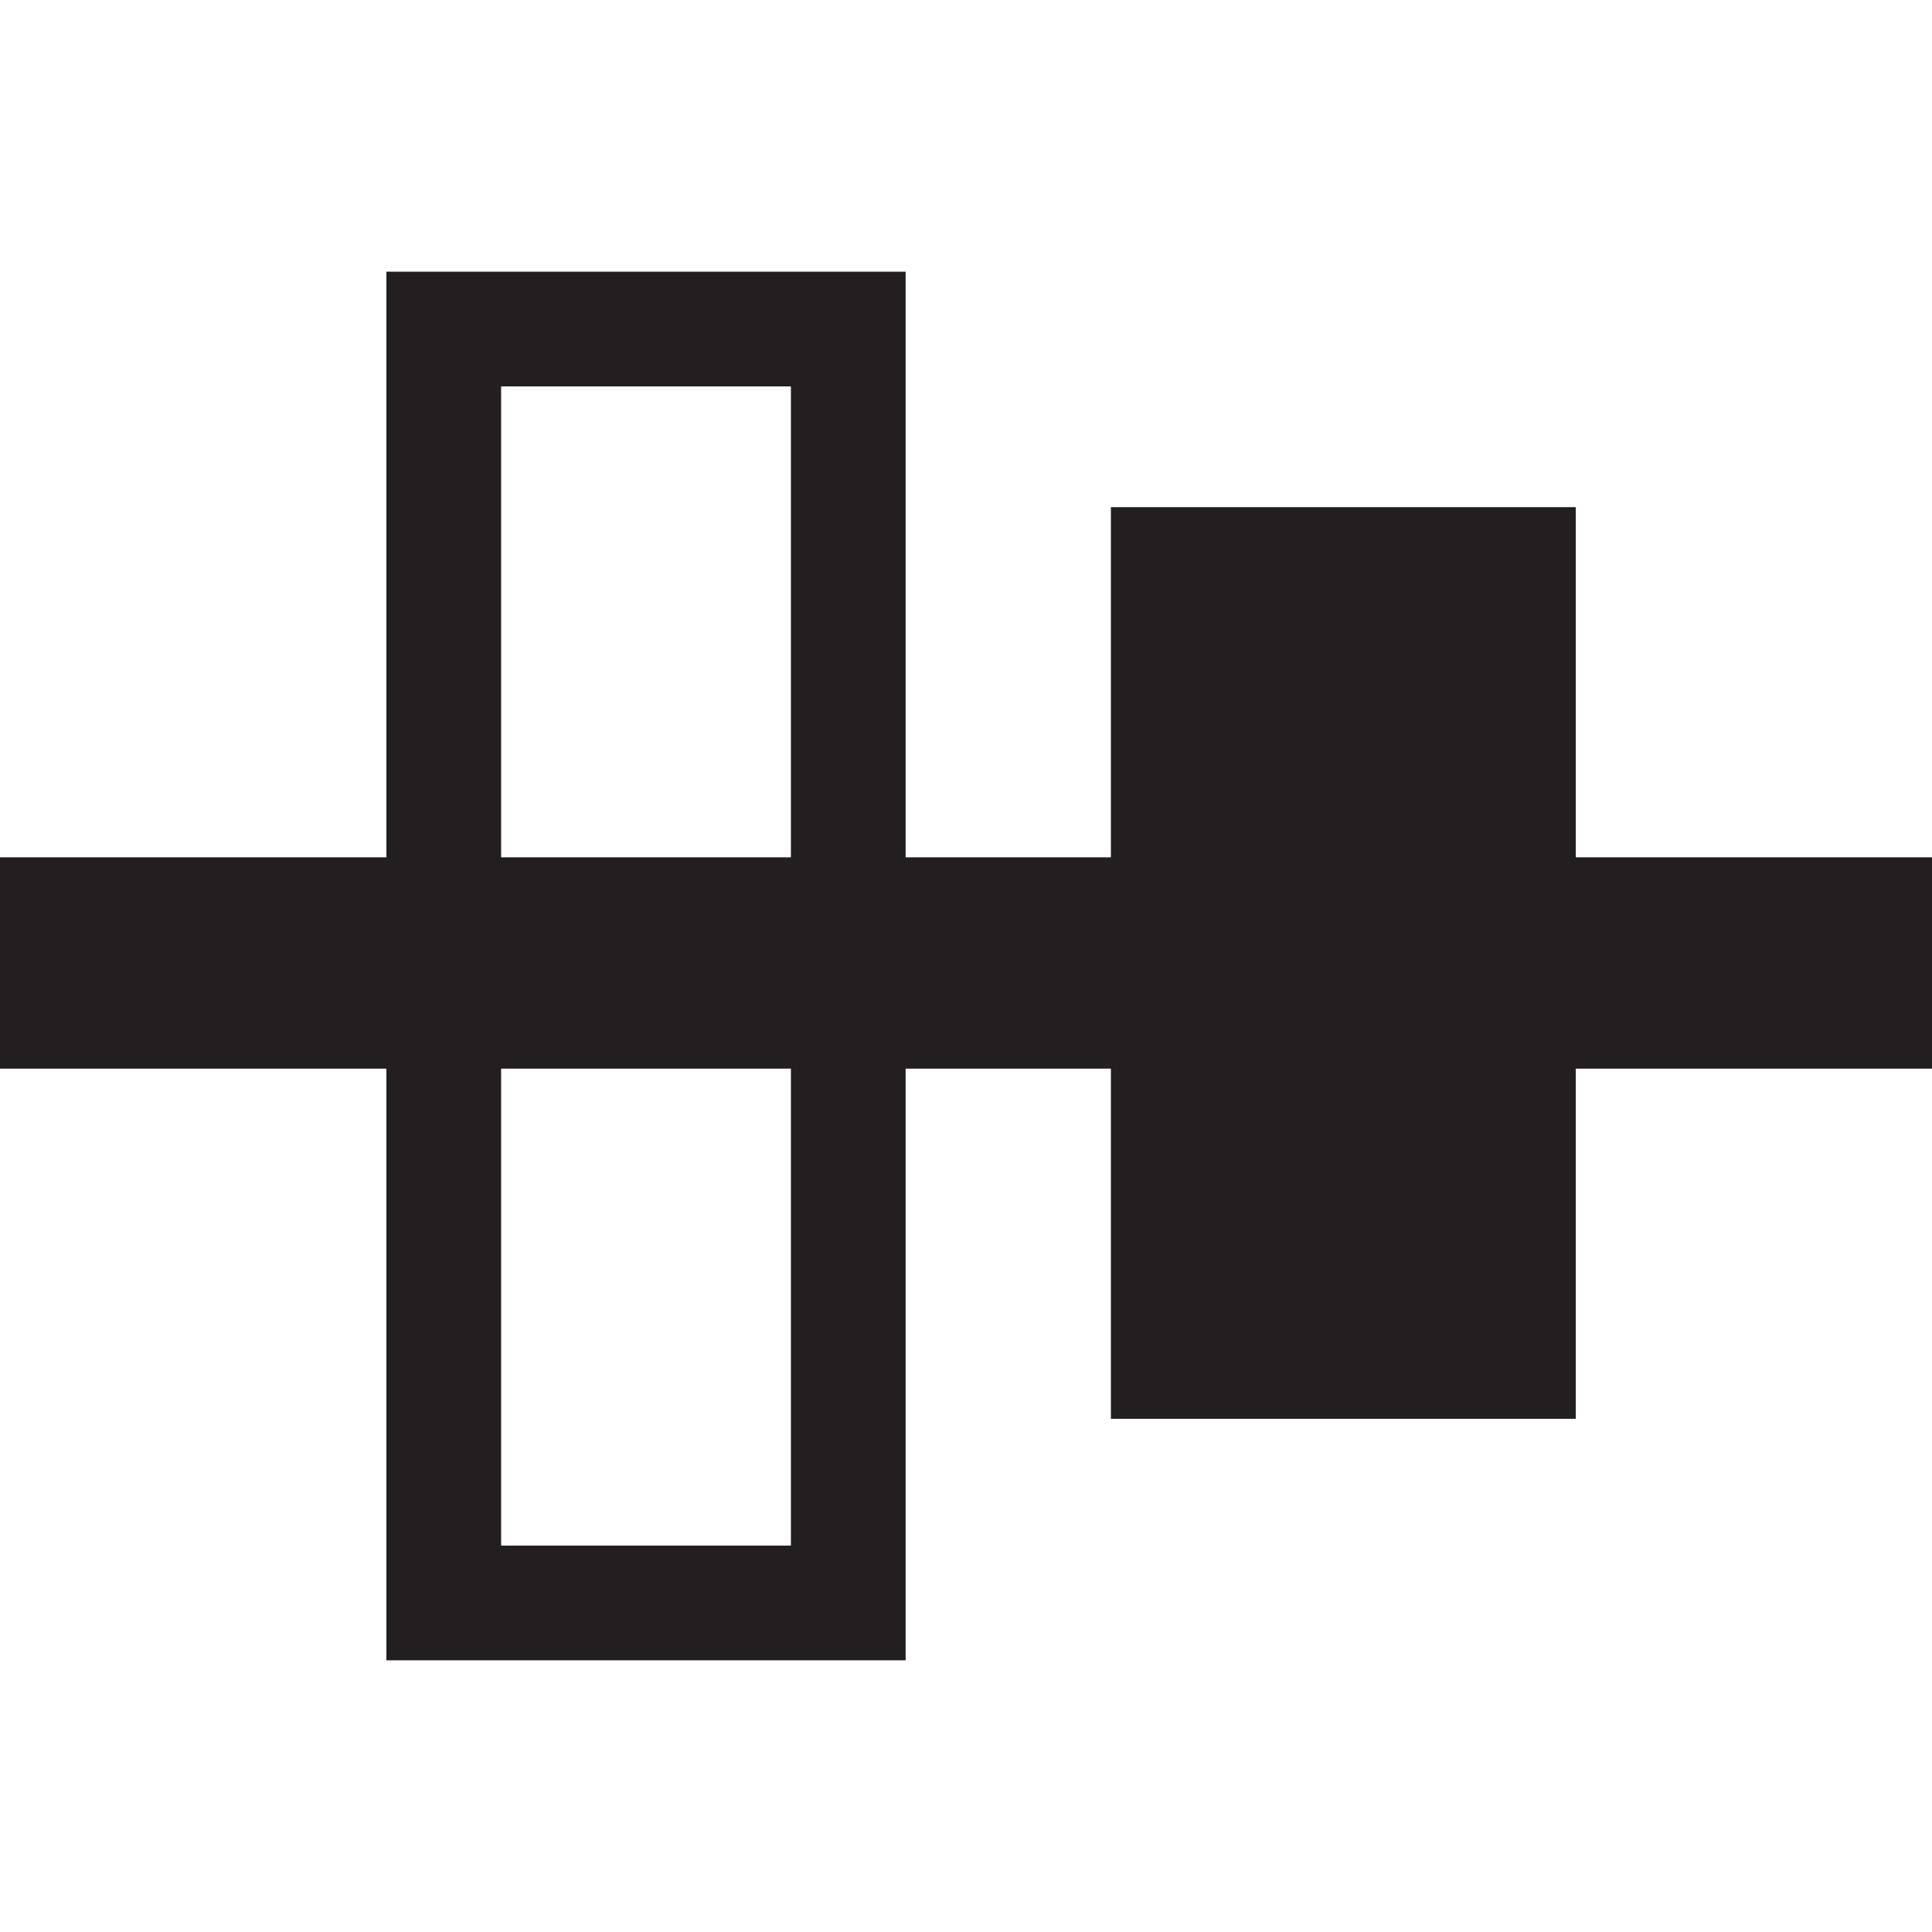 <?xml version="1.0" encoding="utf-8"?>
<!-- Generator: Adobe Illustrator 22.1.0, SVG Export Plug-In . SVG Version: 6.00 Build 0)  -->
<svg version="1.1" id="Layer_1" xmlns="http://www.w3.org/2000/svg" xmlns:xlink="http://www.w3.org/1999/xlink" x="0px" y="0px"
	 viewBox="0 0 32 32" style="enable-background:new 0 0 32 32;" xml:space="preserve">
<style type="text/css">
	.st0{fill:#231F20;}
</style>
<g>
	<rect x="0" y="14.2" class="st0" width="32" height="3.5"/>
	<path class="st0" d="M15,27.5H6.4v-23H15V27.5z M8.3,25.6h4.8V6.4H8.3V25.6z"/>
	<rect x="18.4" y="8.4" class="st0" width="7.7" height="15.1"/>
</g>
</svg>
